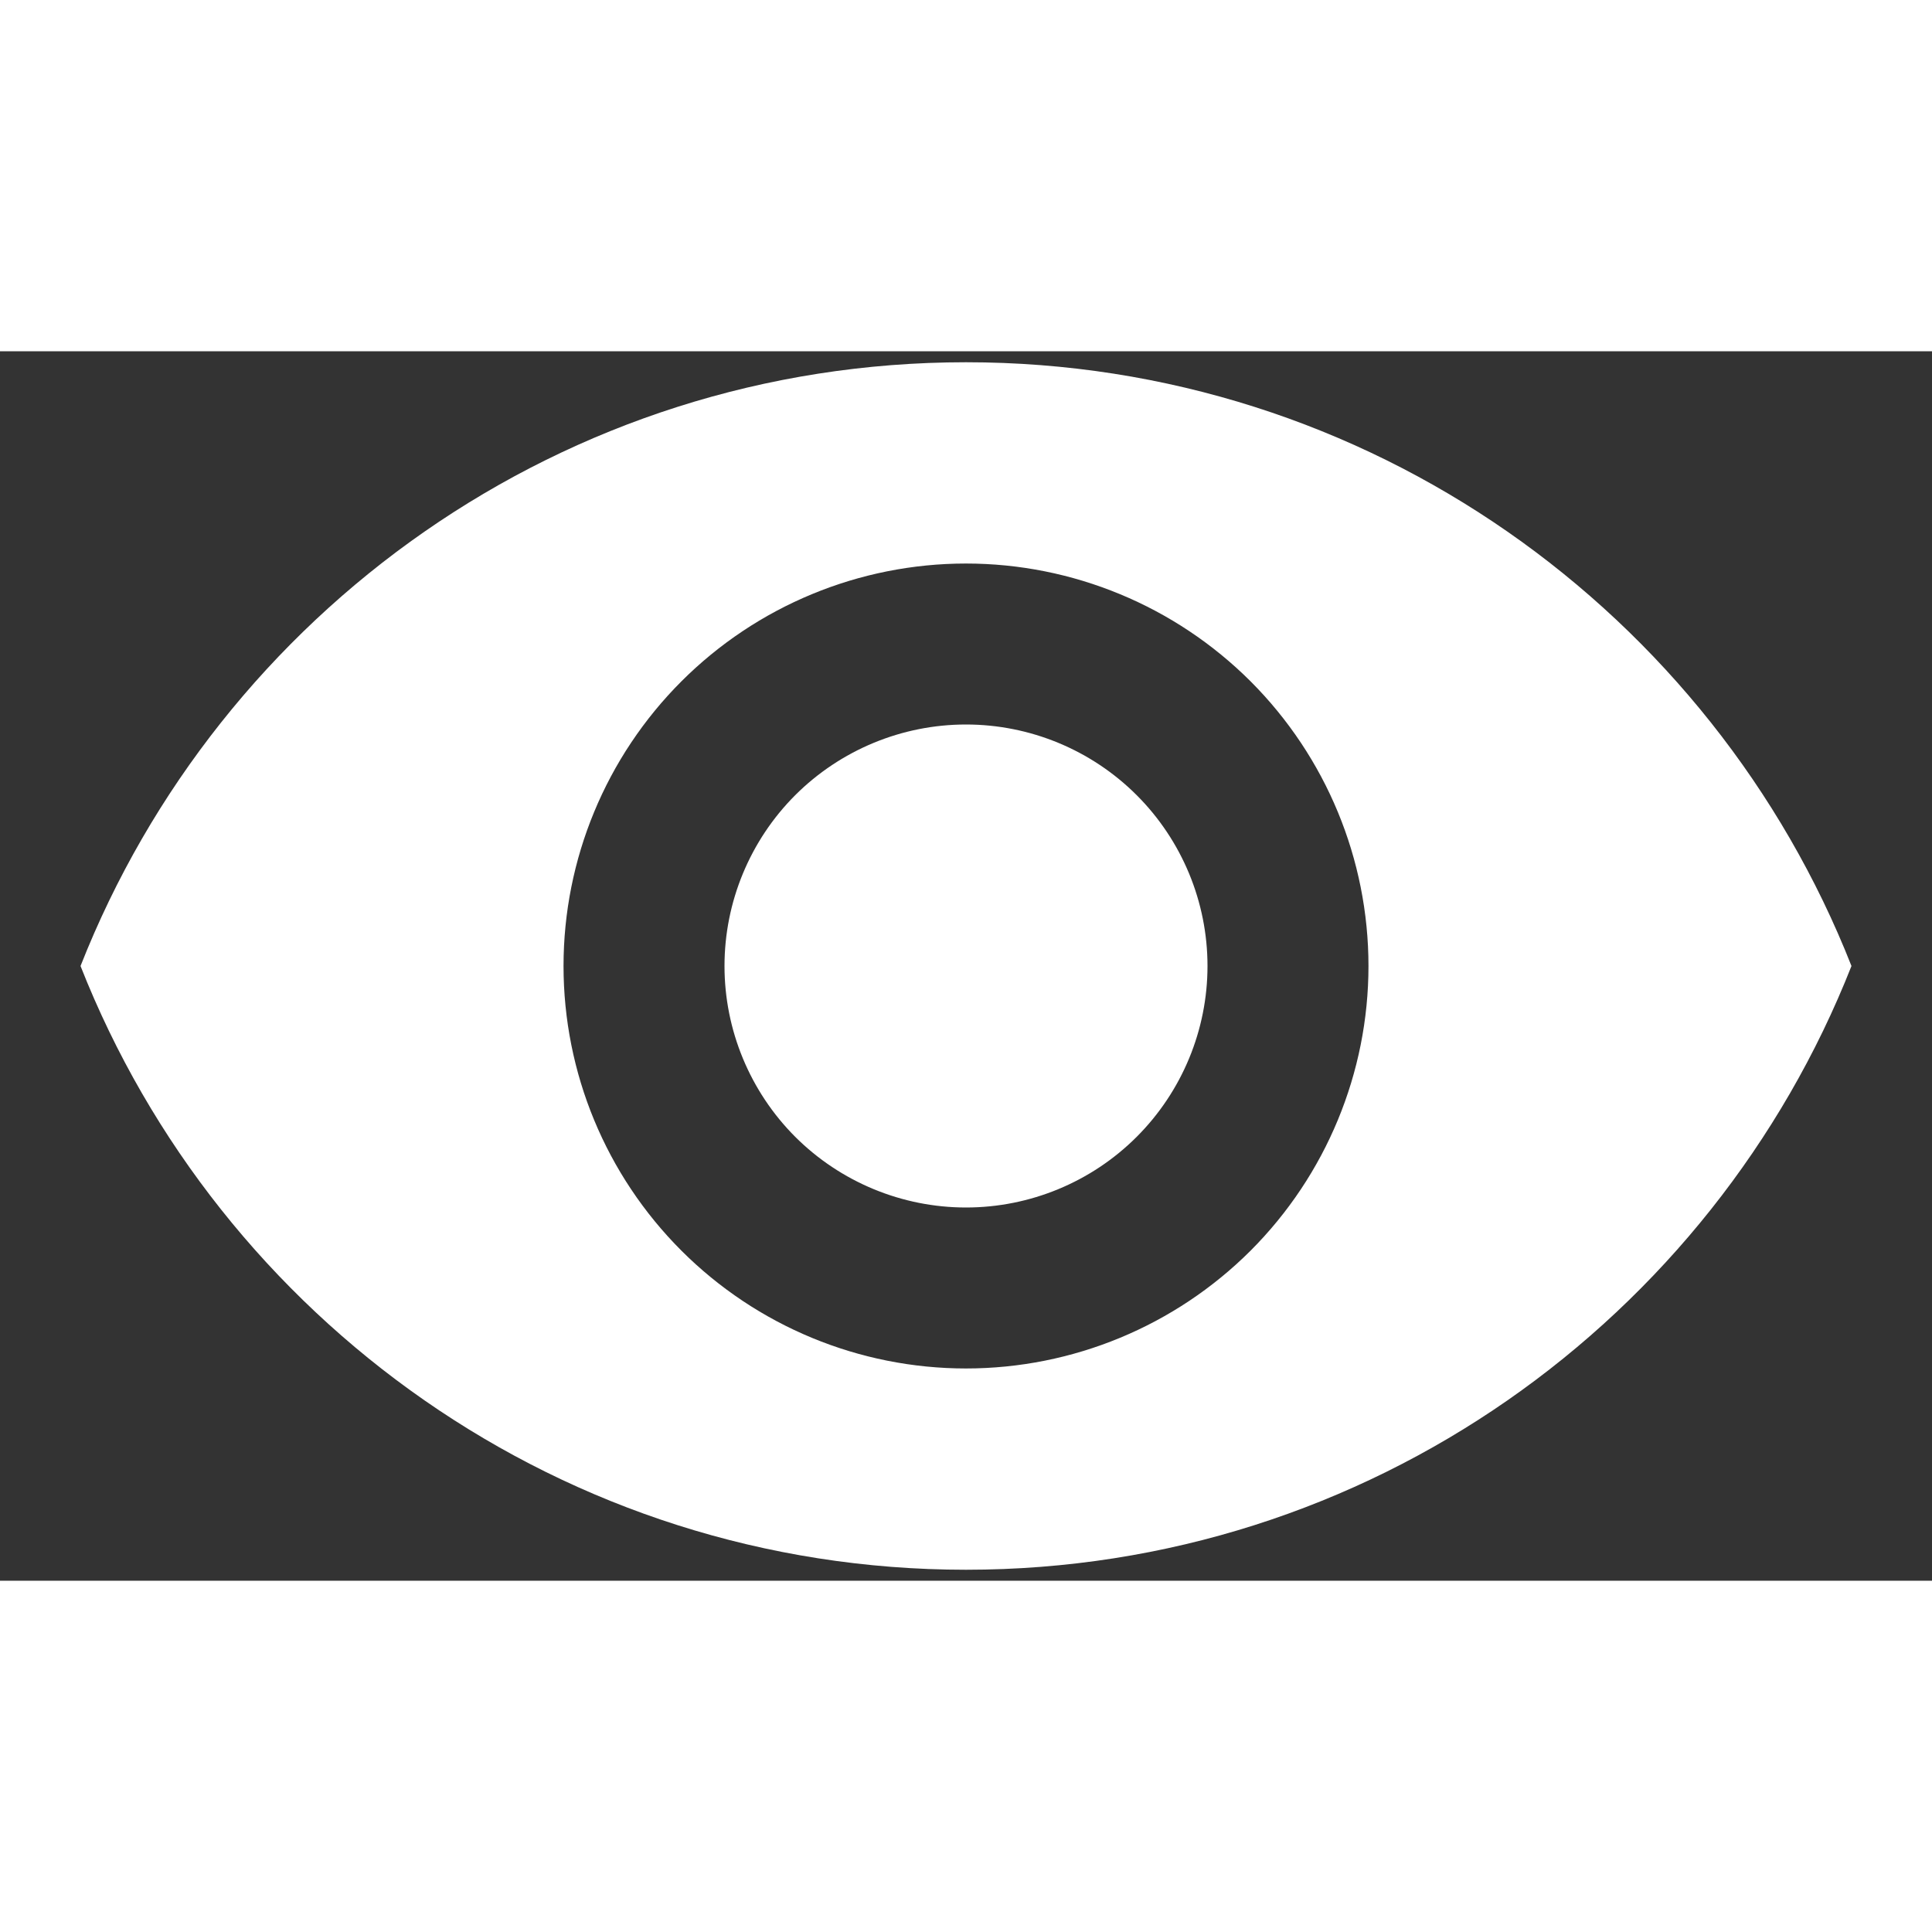<svg fill="none" height="22" viewBox="0 0 22 14" width="22" xmlns="http://www.w3.org/2000/svg">
    <rect x="0" y="0" width="22" height="14" fill="#333333" stroke="none"/>
    <path
        d="M11 4.25C10.271 4.25 9.571 4.54 9.055 5.055C8.54 5.571 8.25 6.271 8.25 7C8.25 7.729 8.54 8.429 9.055 8.945C9.571 9.46 10.271 9.75 11 9.75C11.729 9.75 12.429 9.46 12.944 8.945C13.46 8.429 13.75 7.729 13.75 7C13.75 6.271 13.46 5.571 12.944 5.055C12.429 4.54 11.729 4.25 11 4.25ZM11 11.583C9.784 11.583 8.618 11.1 7.759 10.241C6.899 9.381 6.417 8.216 6.417 7C6.417 5.784 6.899 4.619 7.759 3.759C8.618 2.9 9.784 2.417 11 2.417C12.215 2.417 13.381 2.9 14.241 3.759C15.1 4.619 15.583 5.784 15.583 7C15.583 8.216 15.1 9.381 14.241 10.241C13.381 11.1 12.215 11.583 11 11.583ZM11 0.125C6.417 0.125 2.502 2.976 0.917 7C2.502 11.024 6.417 13.875 11 13.875C15.583 13.875 19.497 11.024 21.083 7C19.497 2.976 15.583 0.125 11 0.125Z"
        fill="white" />
</svg>
